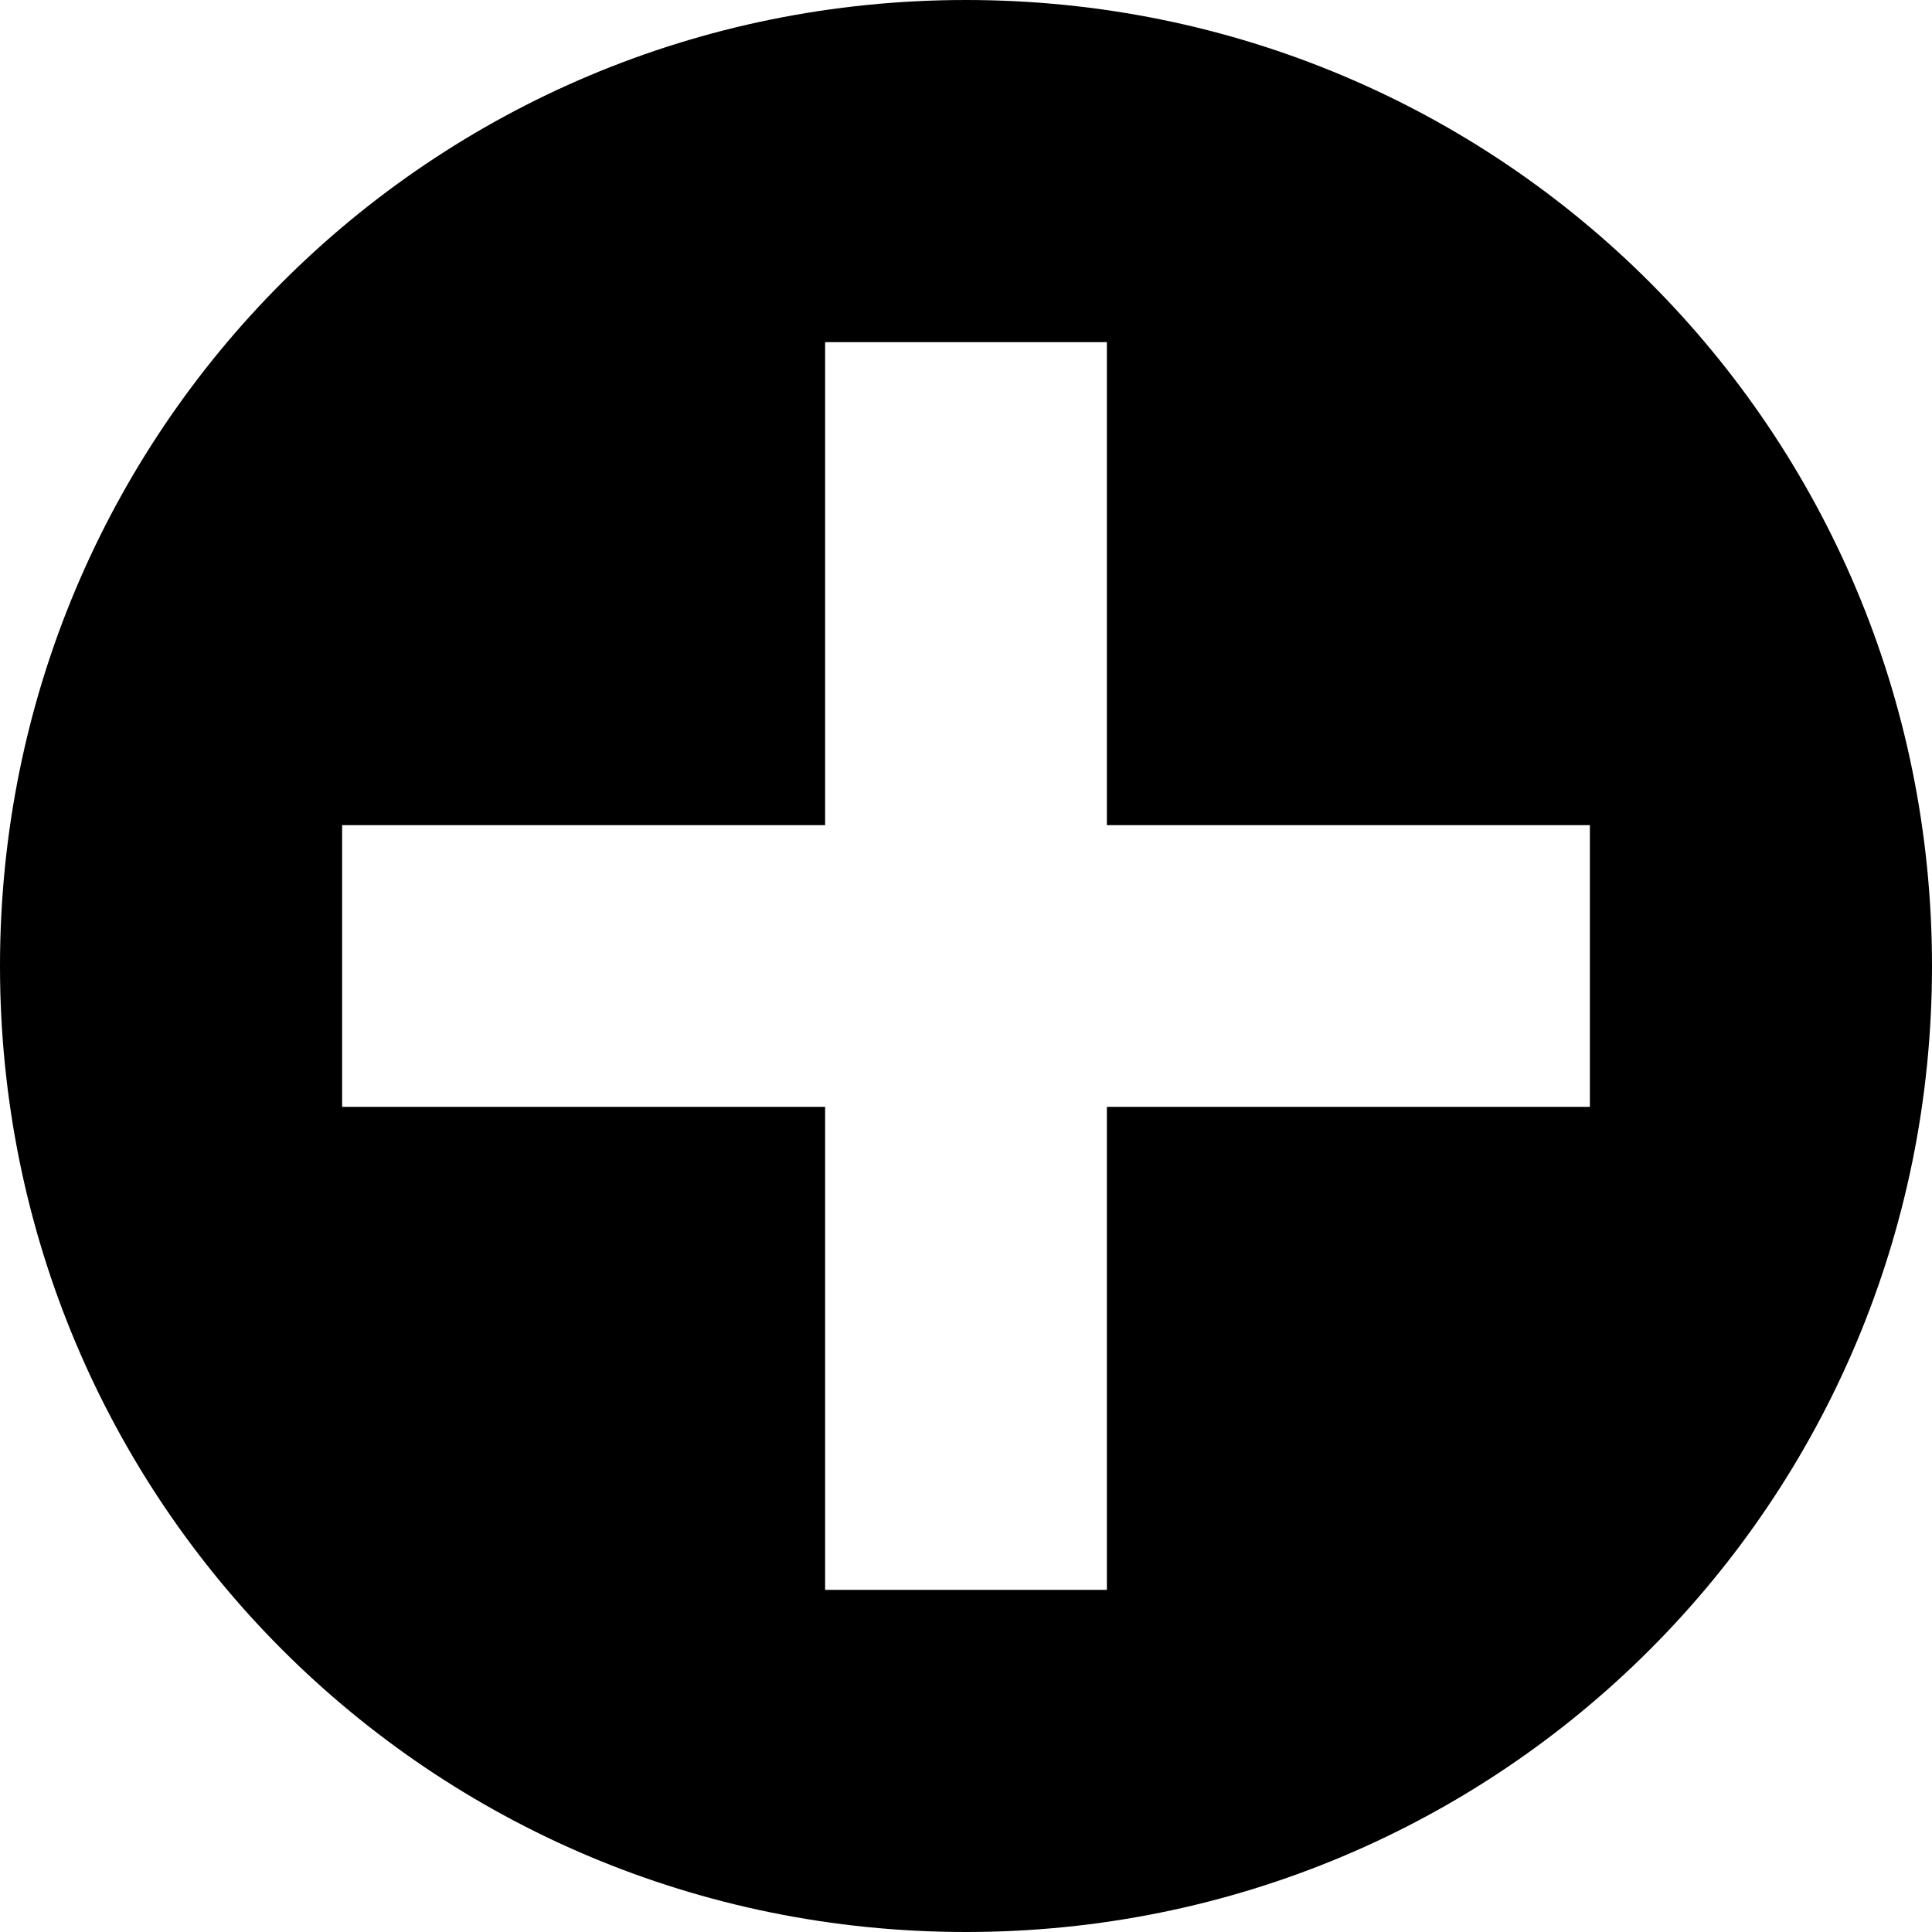 <?xml version="1.0" encoding="utf-8"?>
<svg version="1.1" id="Слой_1" xmlns="http://www.w3.org/2000/svg" xmlns:xlink="http://www.w3.org/1999/xlink" x="0px" y="0px"
	 viewBox="0 0 48 48" style="enable-background:new 0 0 48 48;" xml:space="preserve">
<path fill="none" d="M0,0h48v48H0V0z"/>
<path d="M24,0C10.7,0,0,10.7,0,24s10.7,24,24,24s24-10.7,24-24S37.3,0,24,0z M39.5,27.5h-12l0,12h-7l0-12l-12,0v-7l12,0l0-12h7l0,12
	h12V27.5z"/>
</svg>
